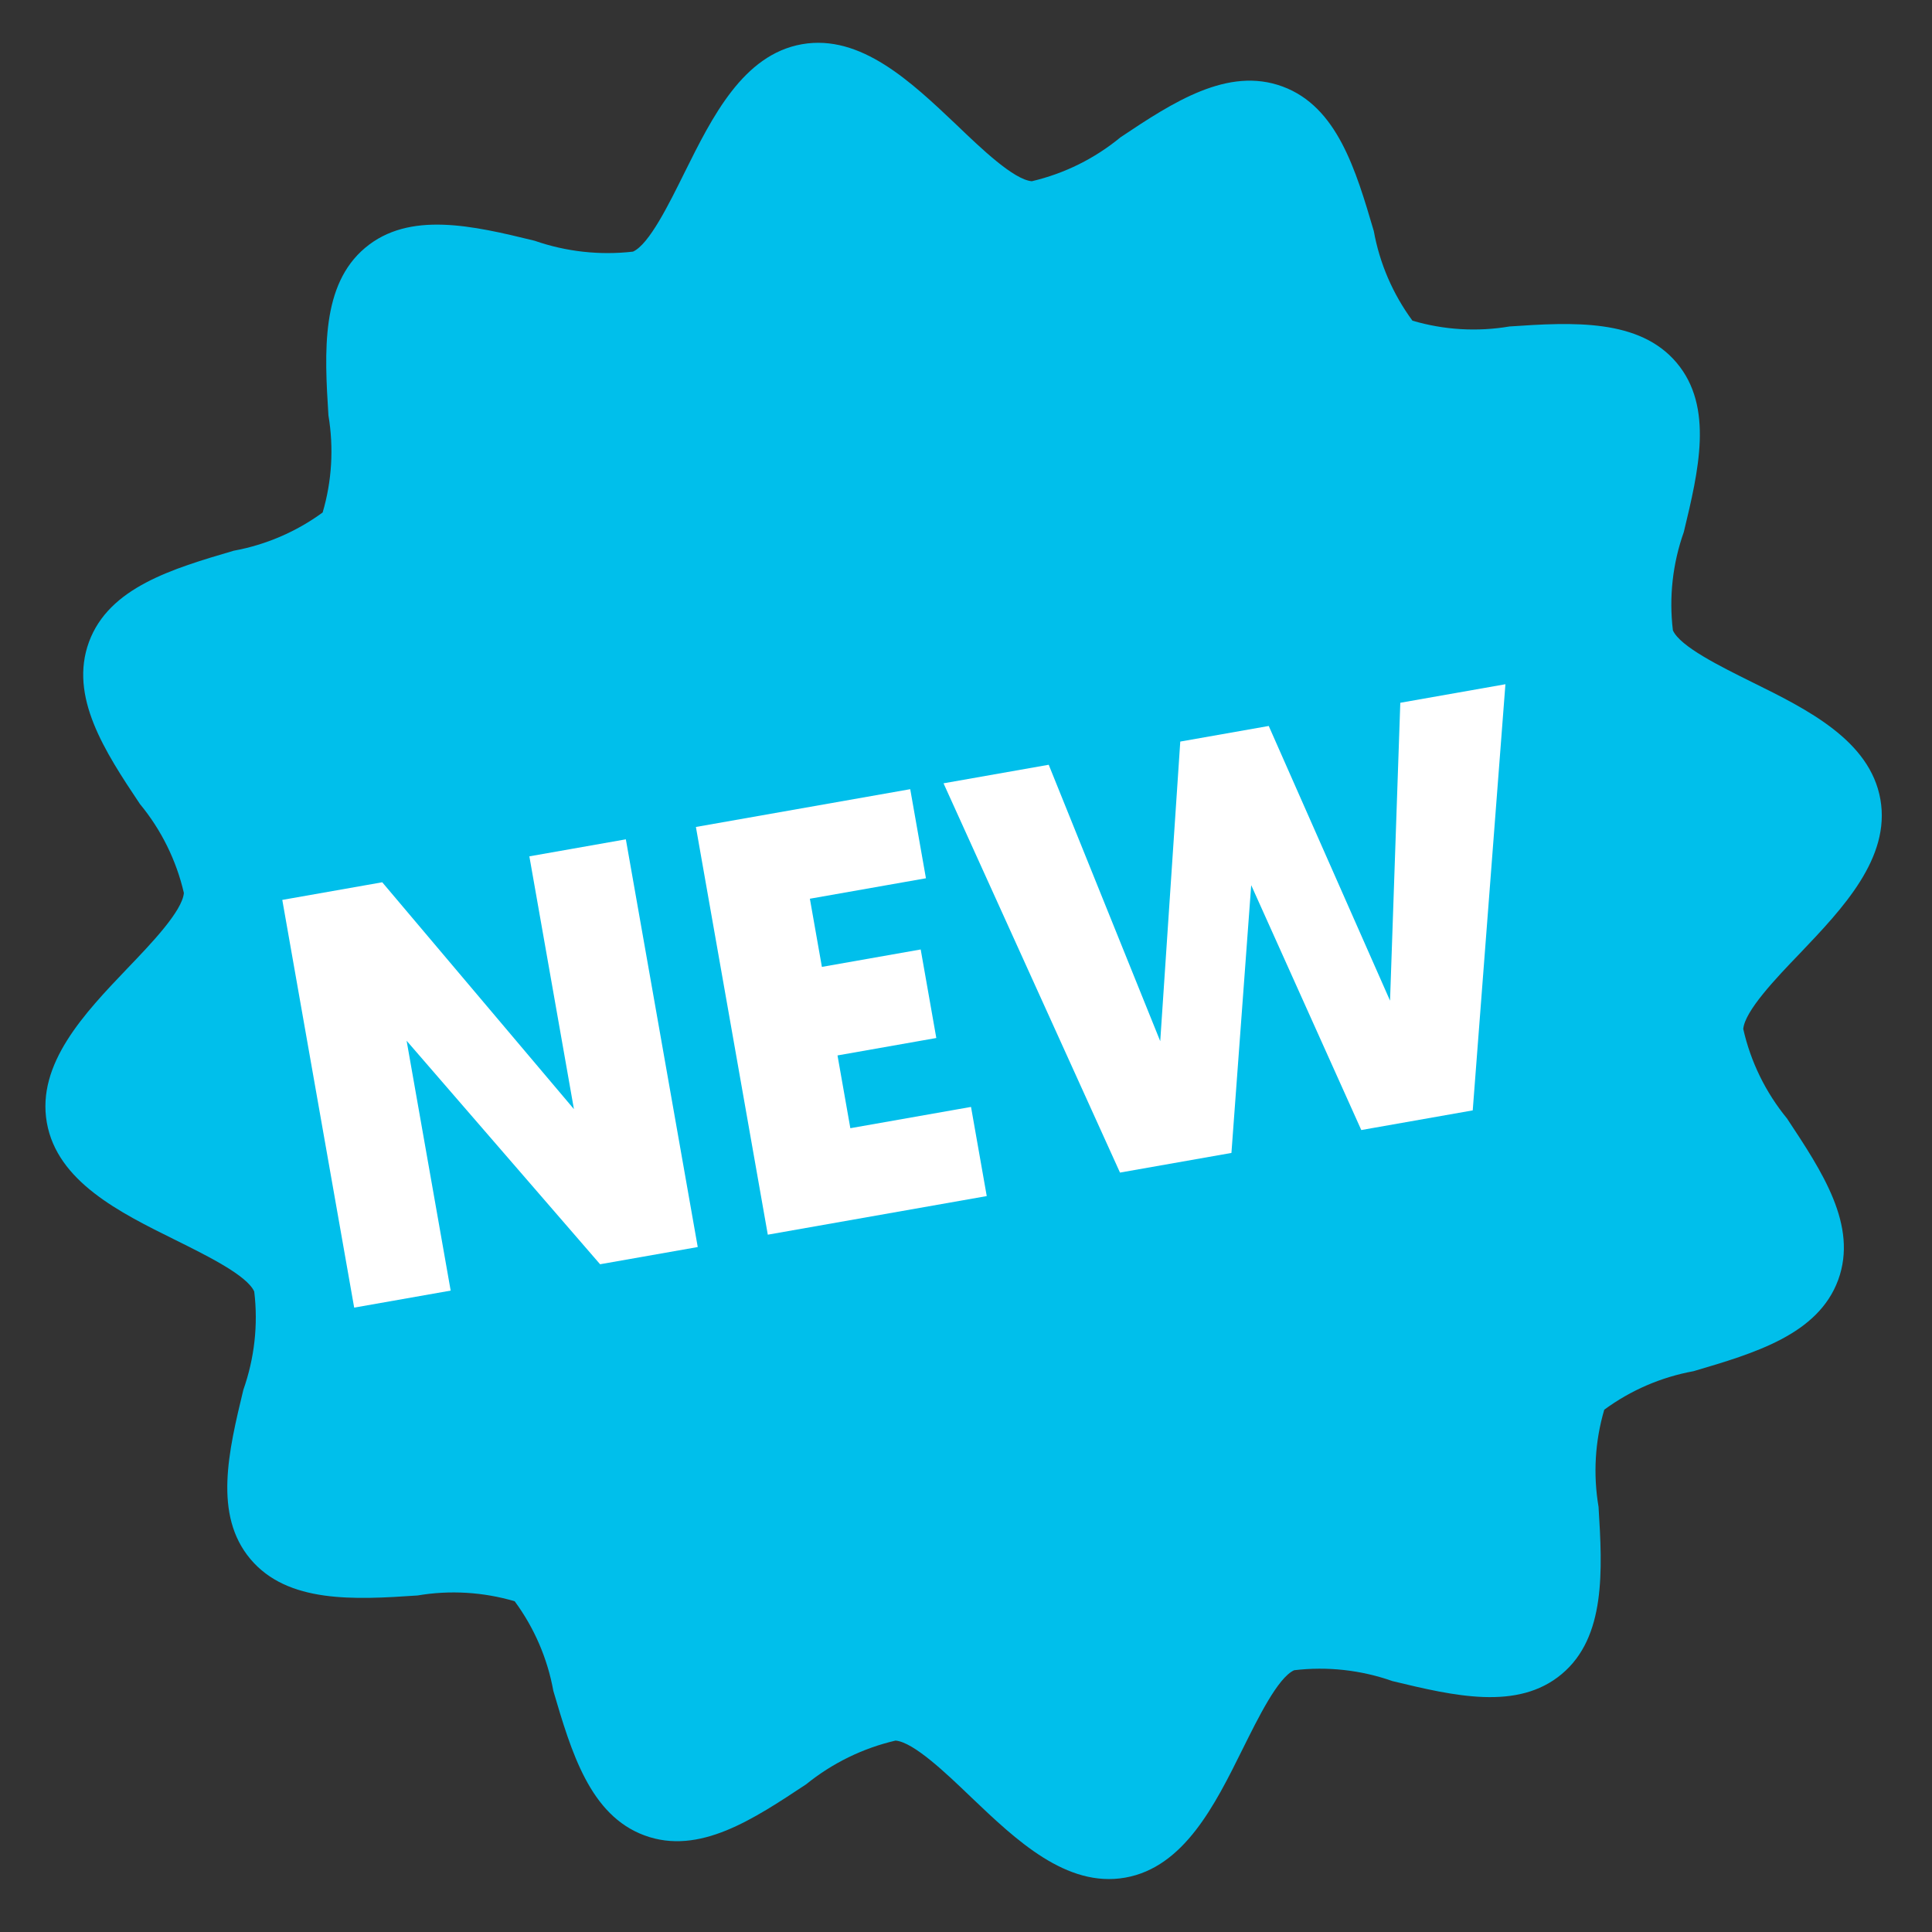 <?xml version="1.0" encoding="UTF-8"?>
<svg width="28px" height="28px" viewBox="0 0 28 28" version="1.1" xmlns="http://www.w3.org/2000/svg" xmlns:xlink="http://www.w3.org/1999/xlink">
    <rect x="0" y="0" width="28" height="28" fill="#333333" stroke="none"/>
    <!-- Generator: sketchtool 58 (101010) - https://sketch.com -->
    <title>C6374E5C-B522-4A5B-AF22-B6C89620487C</title>
    <desc>Created with sketchtool.</desc>
    <g id="Page-1" stroke="none" stroke-width="1" fill="none" fill-rule="evenodd">
        <g id="1-FS-3.0-Lineup-first-time" transform="translate(-13, -330)" fill-rule="nonzero">
            <g id="Group-8" transform="translate(0, 324)">
                <g id="new-ic" transform="translate(27, 20) rotate(-10) translate(-27, -20) translate(13, 6)">
                    <g id="891449" transform="translate(0.487, 0.43)" fill="#00BFEB">
                        <g id="891448" transform="translate(0, -0)">
                            <path d="M25.448,11.498 C25.033,11.192 24.51,10.809 24.447,10.559 C24.473,10.076 24.611,9.605 24.85,9.183 C25.216,8.343 25.594,7.473 25.174,6.749 C24.754,6.025 23.799,5.908 22.88,5.81 C22.404,5.807 21.935,5.695 21.509,5.483 C21.297,5.055 21.185,4.585 21.183,4.107 C21.08,3.188 20.973,2.238 20.244,1.814 C19.516,1.389 18.644,1.761 17.804,2.131 C17.382,2.37 16.911,2.508 16.427,2.535 C16.174,2.467 15.792,1.948 15.489,1.533 C14.956,0.815 14.357,0.001 13.491,0.001 C12.625,0.001 12.026,0.815 11.496,1.533 C11.189,1.95 10.808,2.472 10.558,2.536 C10.074,2.507 9.604,2.369 9.181,2.133 C8.336,1.761 7.466,1.39 6.744,1.808 C6.023,2.225 5.902,3.183 5.799,4.107 C5.795,4.583 5.684,5.052 5.472,5.478 C5.047,5.687 4.58,5.797 4.106,5.8 C3.186,5.903 2.235,6.01 1.811,6.738 C1.388,7.467 1.76,8.337 2.13,9.178 C2.37,9.601 2.508,10.074 2.534,10.559 C2.466,10.813 1.947,11.195 1.532,11.498 C0.814,12.026 0,12.626 0,13.492 C0,14.358 0.814,14.958 1.533,15.486 C1.949,15.793 2.472,16.175 2.535,16.425 C2.509,16.909 2.37,17.379 2.132,17.801 C1.766,18.641 1.388,19.511 1.808,20.235 C2.228,20.959 3.183,21.076 4.101,21.174 C4.577,21.177 5.046,21.289 5.473,21.501 C5.685,21.929 5.797,22.399 5.799,22.877 C5.902,23.796 6.009,24.746 6.737,25.17 C7.466,25.595 8.33,25.213 9.172,24.847 C9.598,24.611 10.072,24.474 10.558,24.448 C10.812,24.516 11.193,25.034 11.497,25.45 C12.026,26.168 12.625,26.982 13.491,26.982 C14.357,26.982 14.956,26.168 15.485,25.45 C15.793,25.033 16.174,24.511 16.424,24.447 C16.908,24.474 17.379,24.612 17.801,24.85 C18.641,25.216 19.511,25.592 20.234,25.175 C20.957,24.759 21.076,23.8 21.18,22.881 C21.183,22.405 21.294,21.936 21.506,21.509 C21.932,21.298 22.4,21.187 22.876,21.184 C23.796,21.081 24.747,20.974 25.171,20.246 C25.594,19.517 25.212,18.653 24.847,17.812 C24.608,17.387 24.471,16.912 24.448,16.425 C24.516,16.172 25.034,15.789 25.45,15.486 C26.168,14.957 26.983,14.357 26.983,13.492 C26.983,12.627 26.168,12.026 25.448,11.498 Z" id="Path"></path>
                        </g>
                    </g>
                    <path d="M8.027,17.336 L9.464,17.336 L9.464,11.336 L8.044,11.336 L8.044,15.056 L5.879,11.336 L4.408,11.336 L4.408,17.336 L5.828,17.336 L5.828,13.659 L8.027,17.336 Z M13.717,17.336 L13.717,16.024 L11.941,16.024 L11.941,14.953 L13.395,14.953 L13.395,13.65 L11.941,13.65 L11.941,12.647 L13.649,12.647 L13.649,11.336 L10.495,11.336 L10.495,17.336 L13.717,17.336 Z M19.229,17.336 L18.274,13.564 L17.318,17.336 L15.678,17.336 L14.139,11.336 L15.687,11.336 L16.583,15.562 L17.623,11.336 L18.925,11.336 L19.965,15.562 L20.861,11.336 L22.408,11.336 L20.869,17.336 L19.229,17.336 Z" id="NEW" fill="#FFFFFF"></path>
                </g>
            </g>
        </g>
    </g>
</svg>